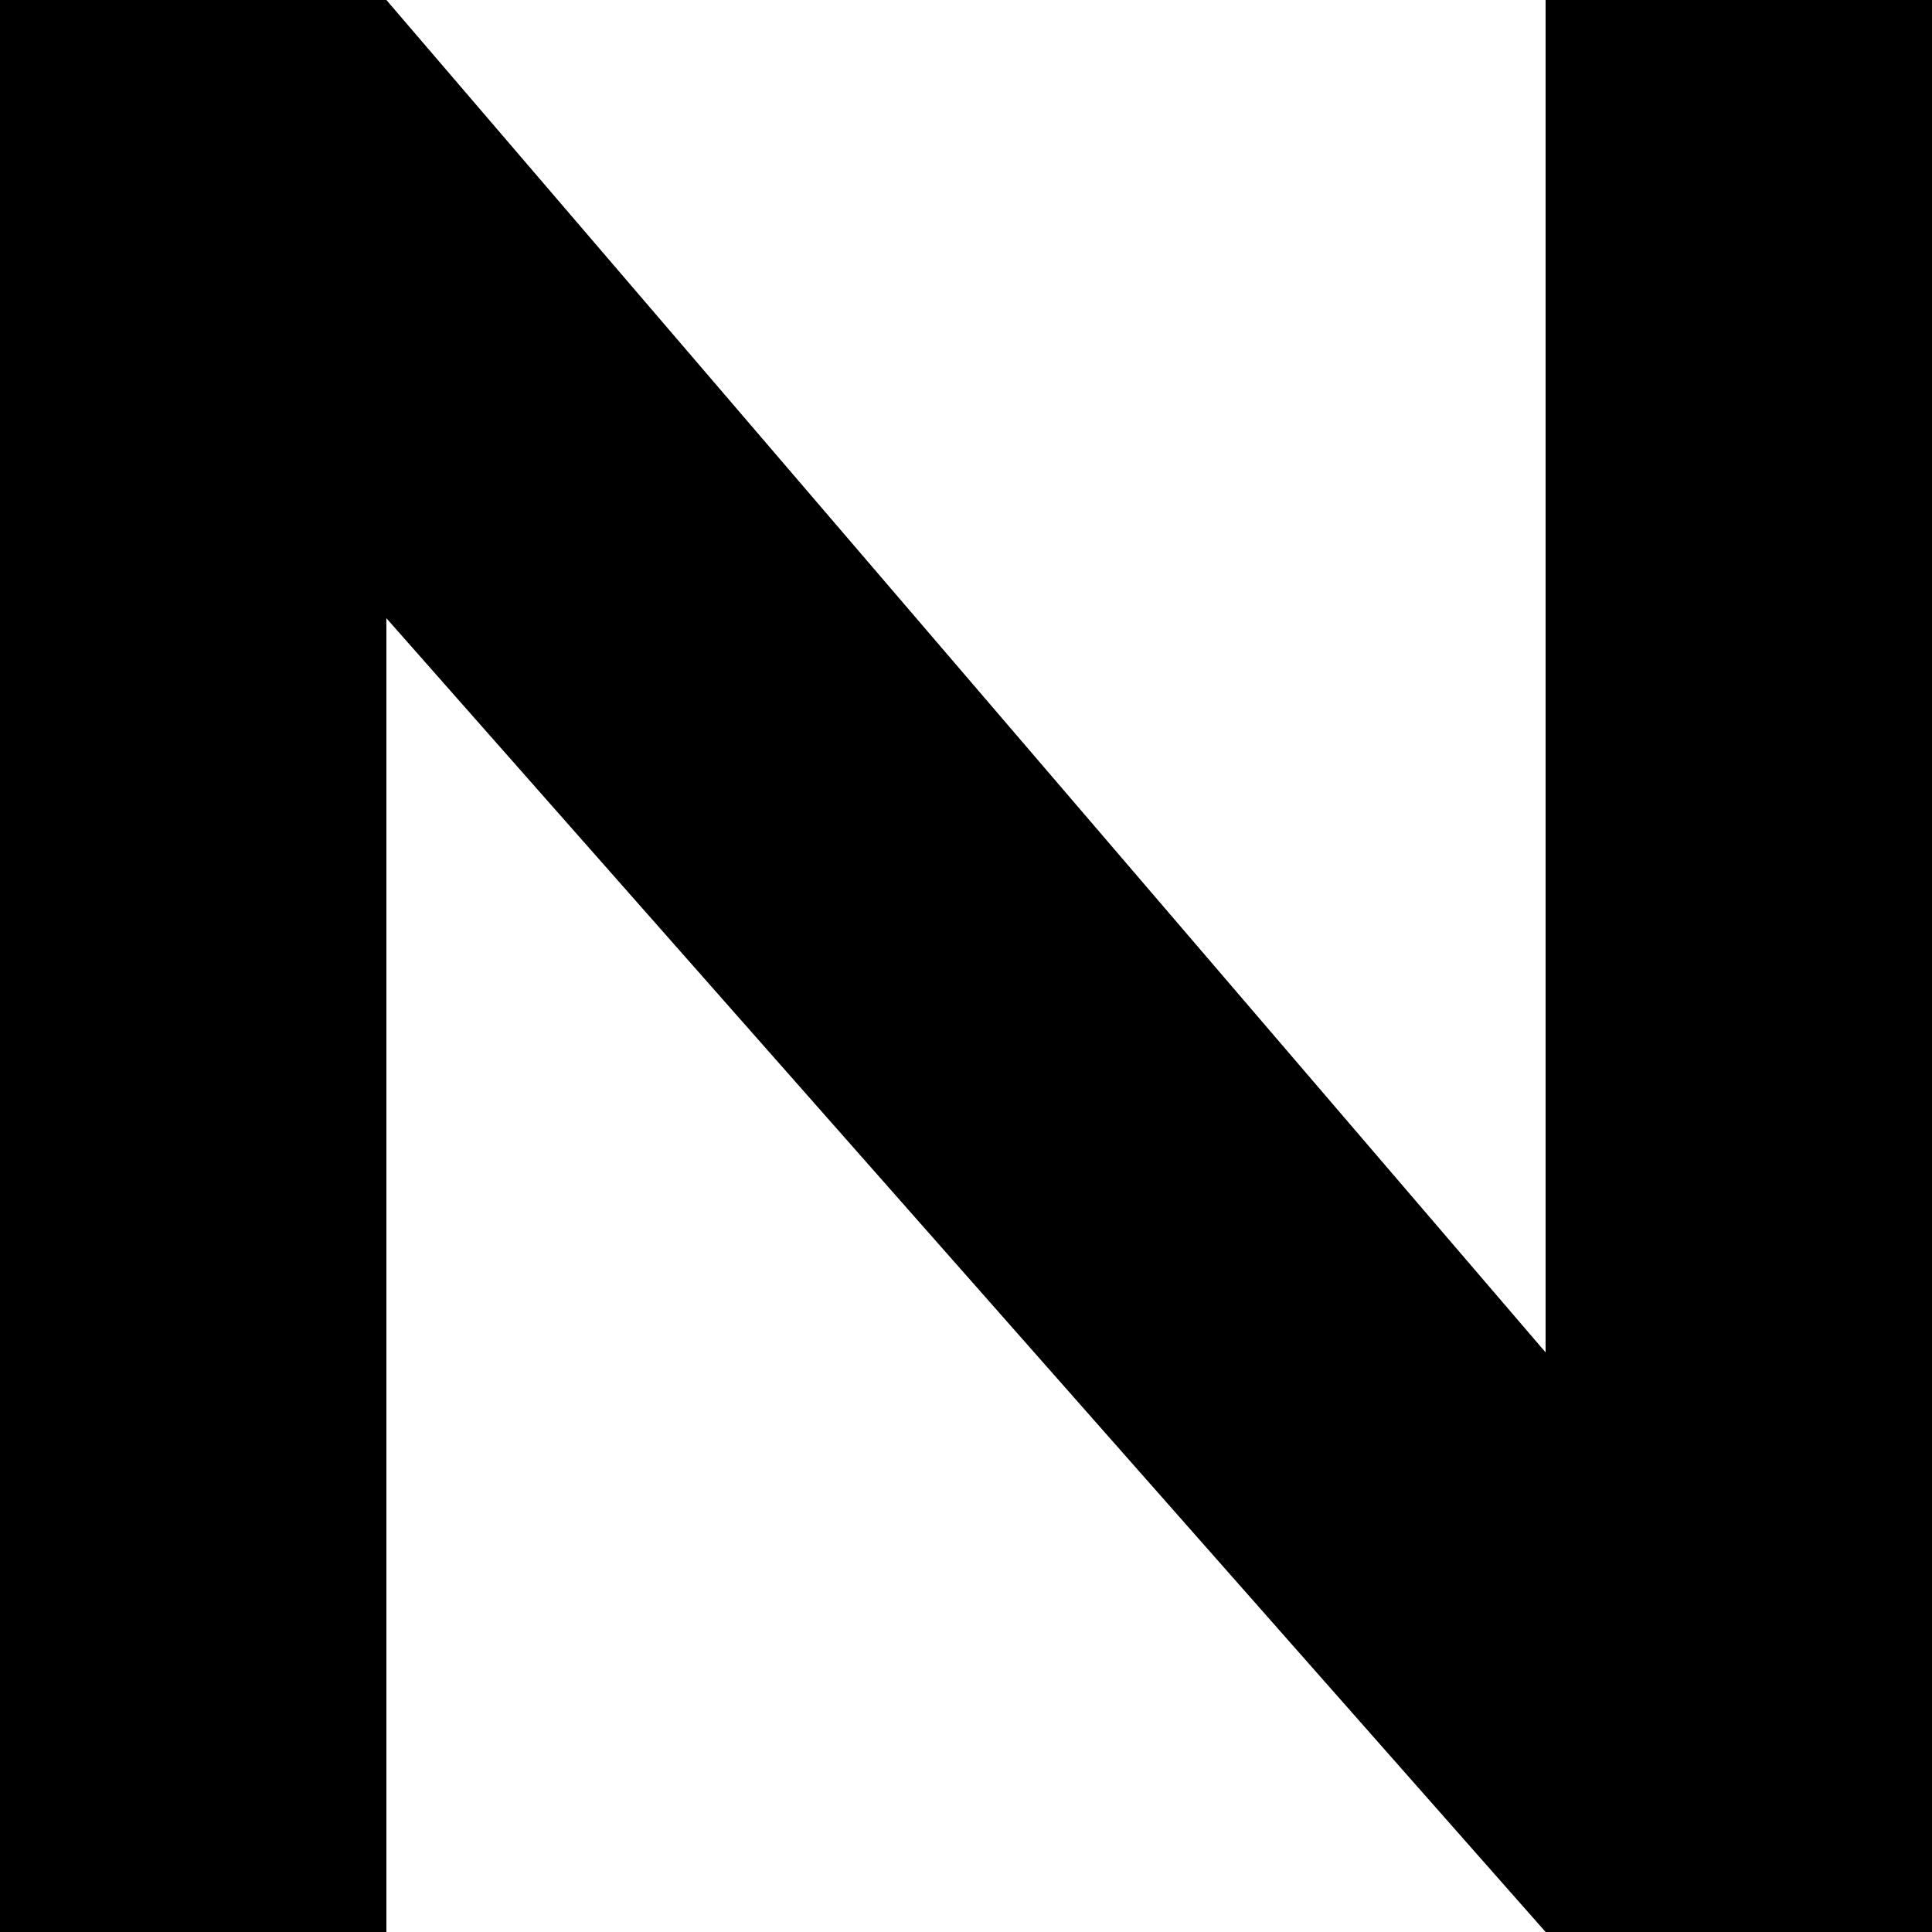
        
        
        
        
        <svg id="Sloan_N" xmlns="http://www.w3.org/2000/svg" version="1.1" viewBox="0,0,5,5"  width="100px" height="100px">
            <polygon points="0,5 0,0 1,0 4,3.5 4,0 5,0 5,5 4,5 1,1.6 1,5" fill="black" />
        </svg>